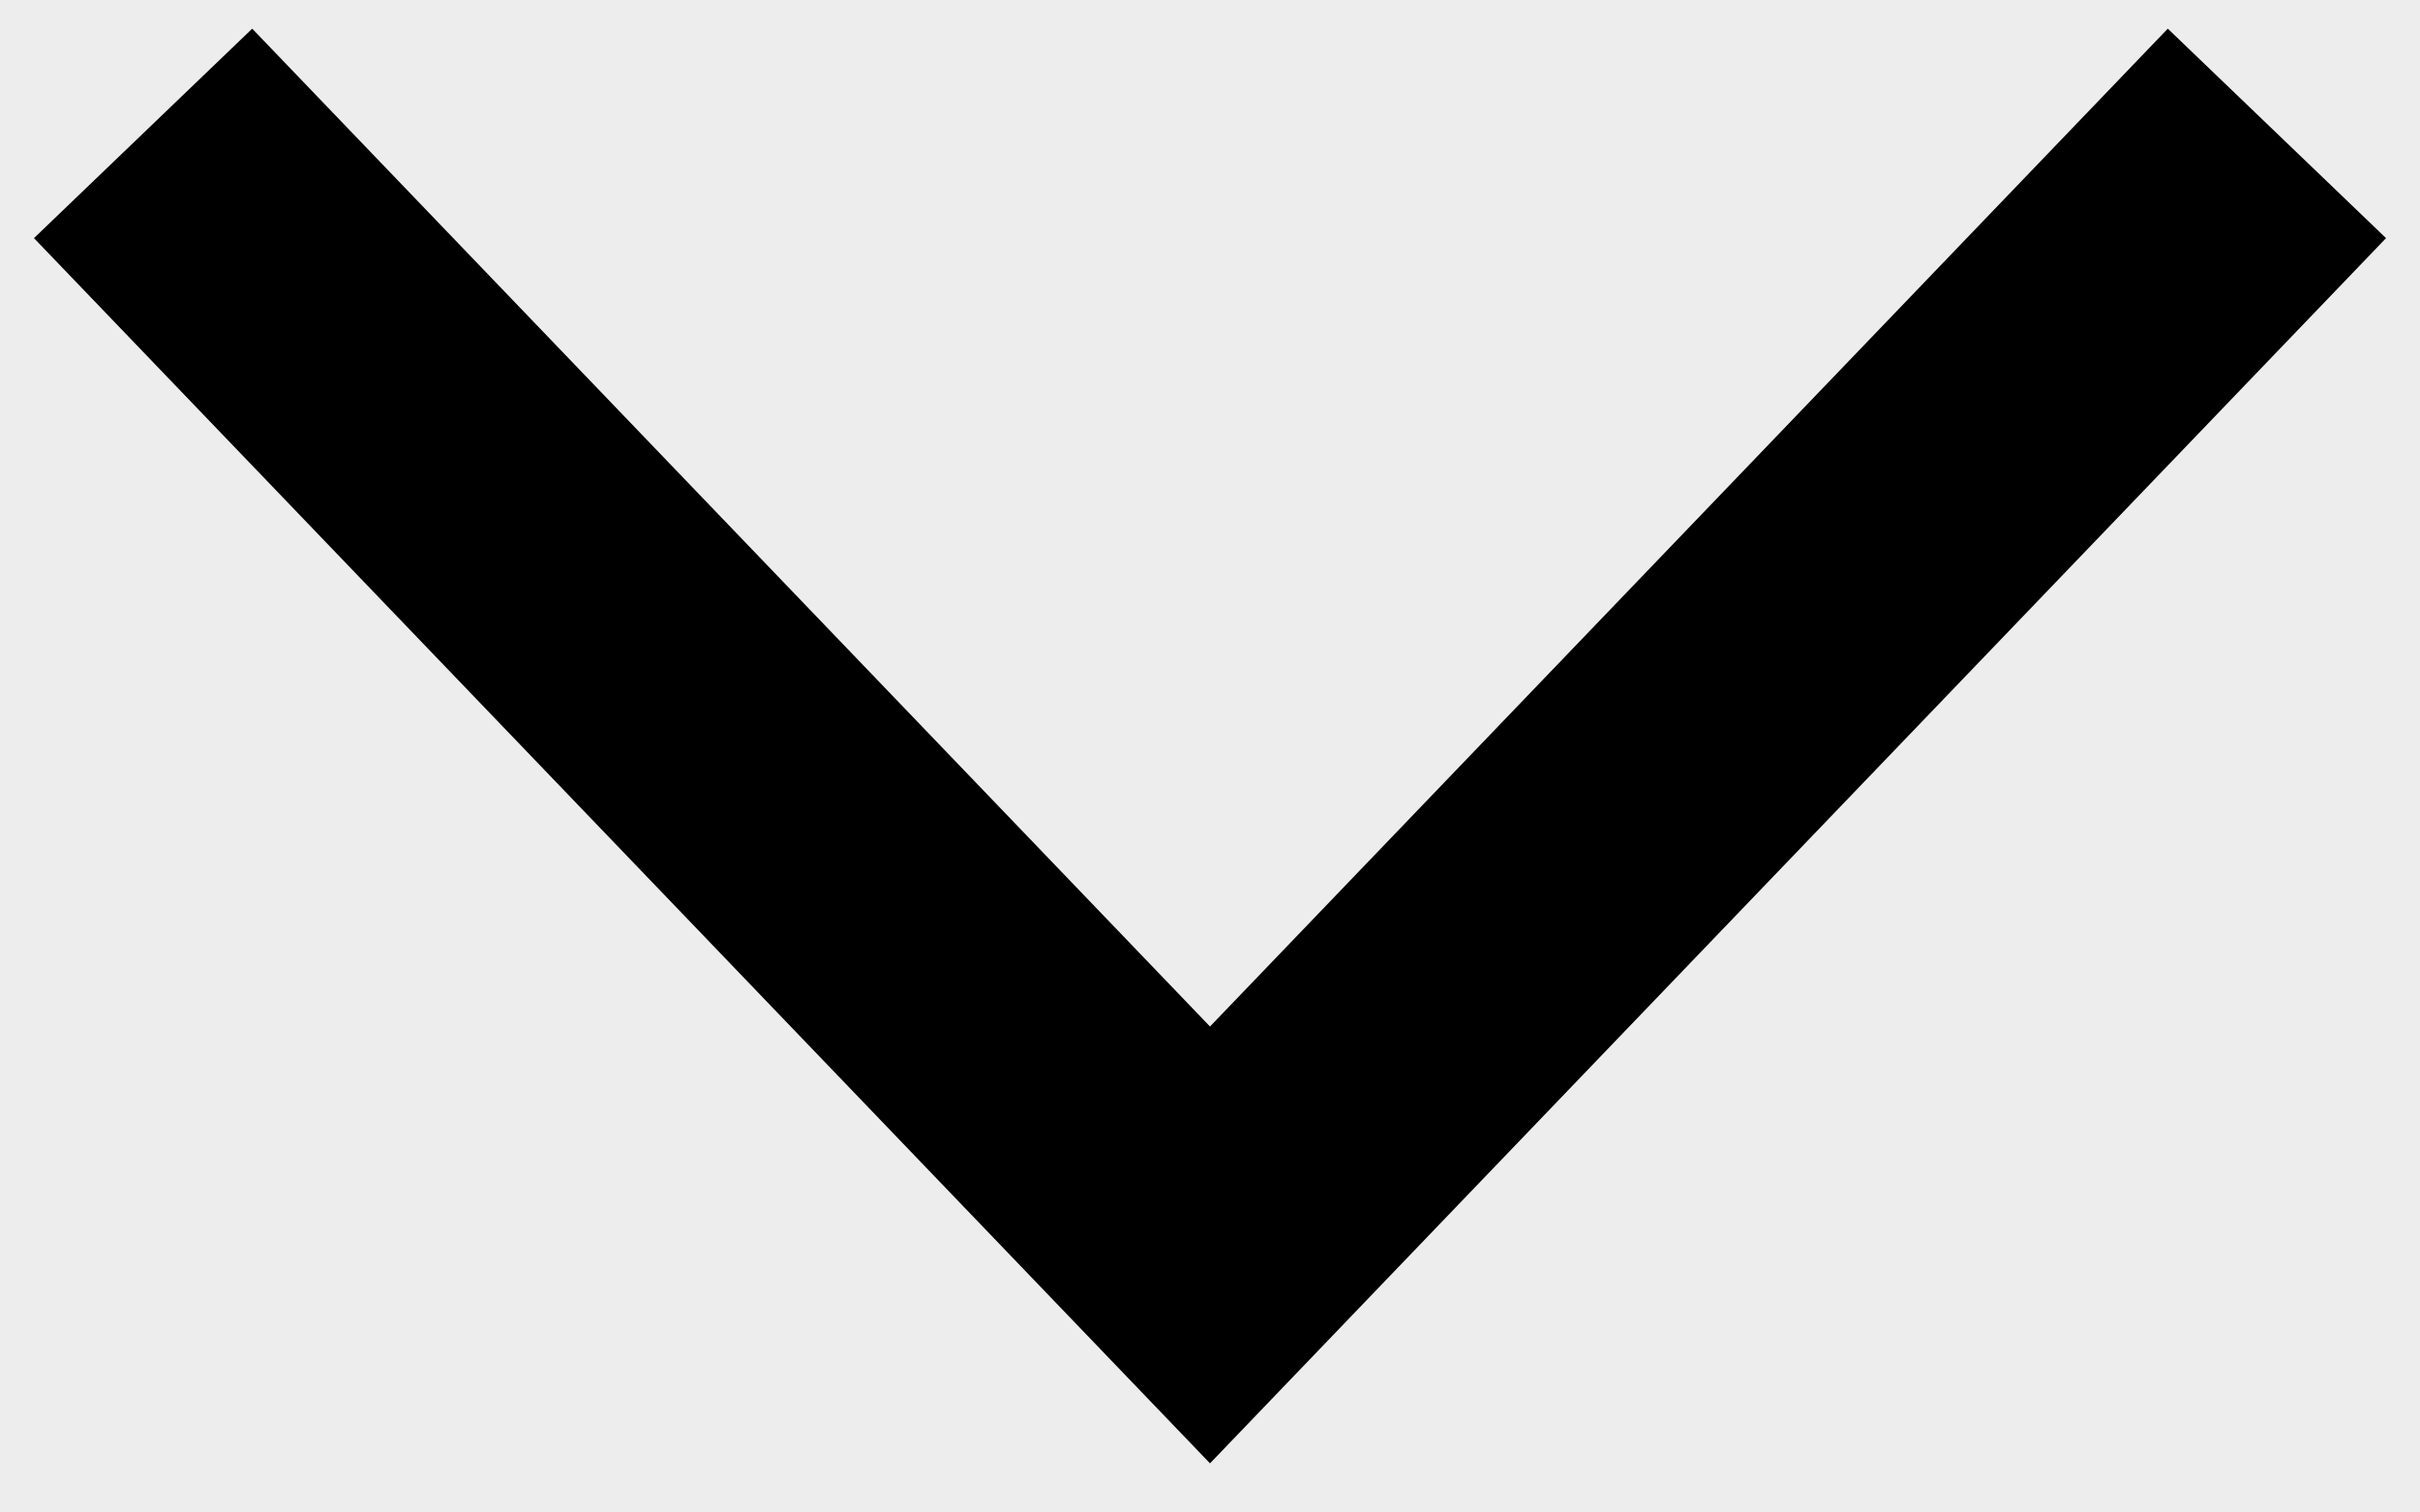 <svg width="16" height="10" viewBox="0 0 16 10" fill="none" xmlns="http://www.w3.org/2000/svg">
<rect width="16" height="10" fill="#DAD9D9"/>
<g id="Desktop" clip-path="url(#clip0_0_1)">
<rect width="1440" height="8070" transform="translate(-980 -3281)" fill="white"/>
<g id="Frame">
<g id="Frame_2">
<g id="Frame_3">
<g id="Frame_4">
<path id="Rectangle" d="M-560 -28H40V38H-560V-28Z" fill="#EDEDED"/>
<g id="IMAGE" clip-path="url(#clip1_0_1)">
<path id="Vector" d="M15.054 0.882L8 8.231L0.946 0.882" stroke="black" stroke-width="2"/>
</g>
</g>
</g>
</g>
</g>
</g>
<defs>
<clipPath id="clip0_0_1">
<rect width="1440" height="8070" fill="white" transform="translate(-980 -3281)"/>
</clipPath>
<clipPath id="clip1_0_1">
<rect width="16" height="10" fill="white"/>
</clipPath>
</defs>
</svg>

